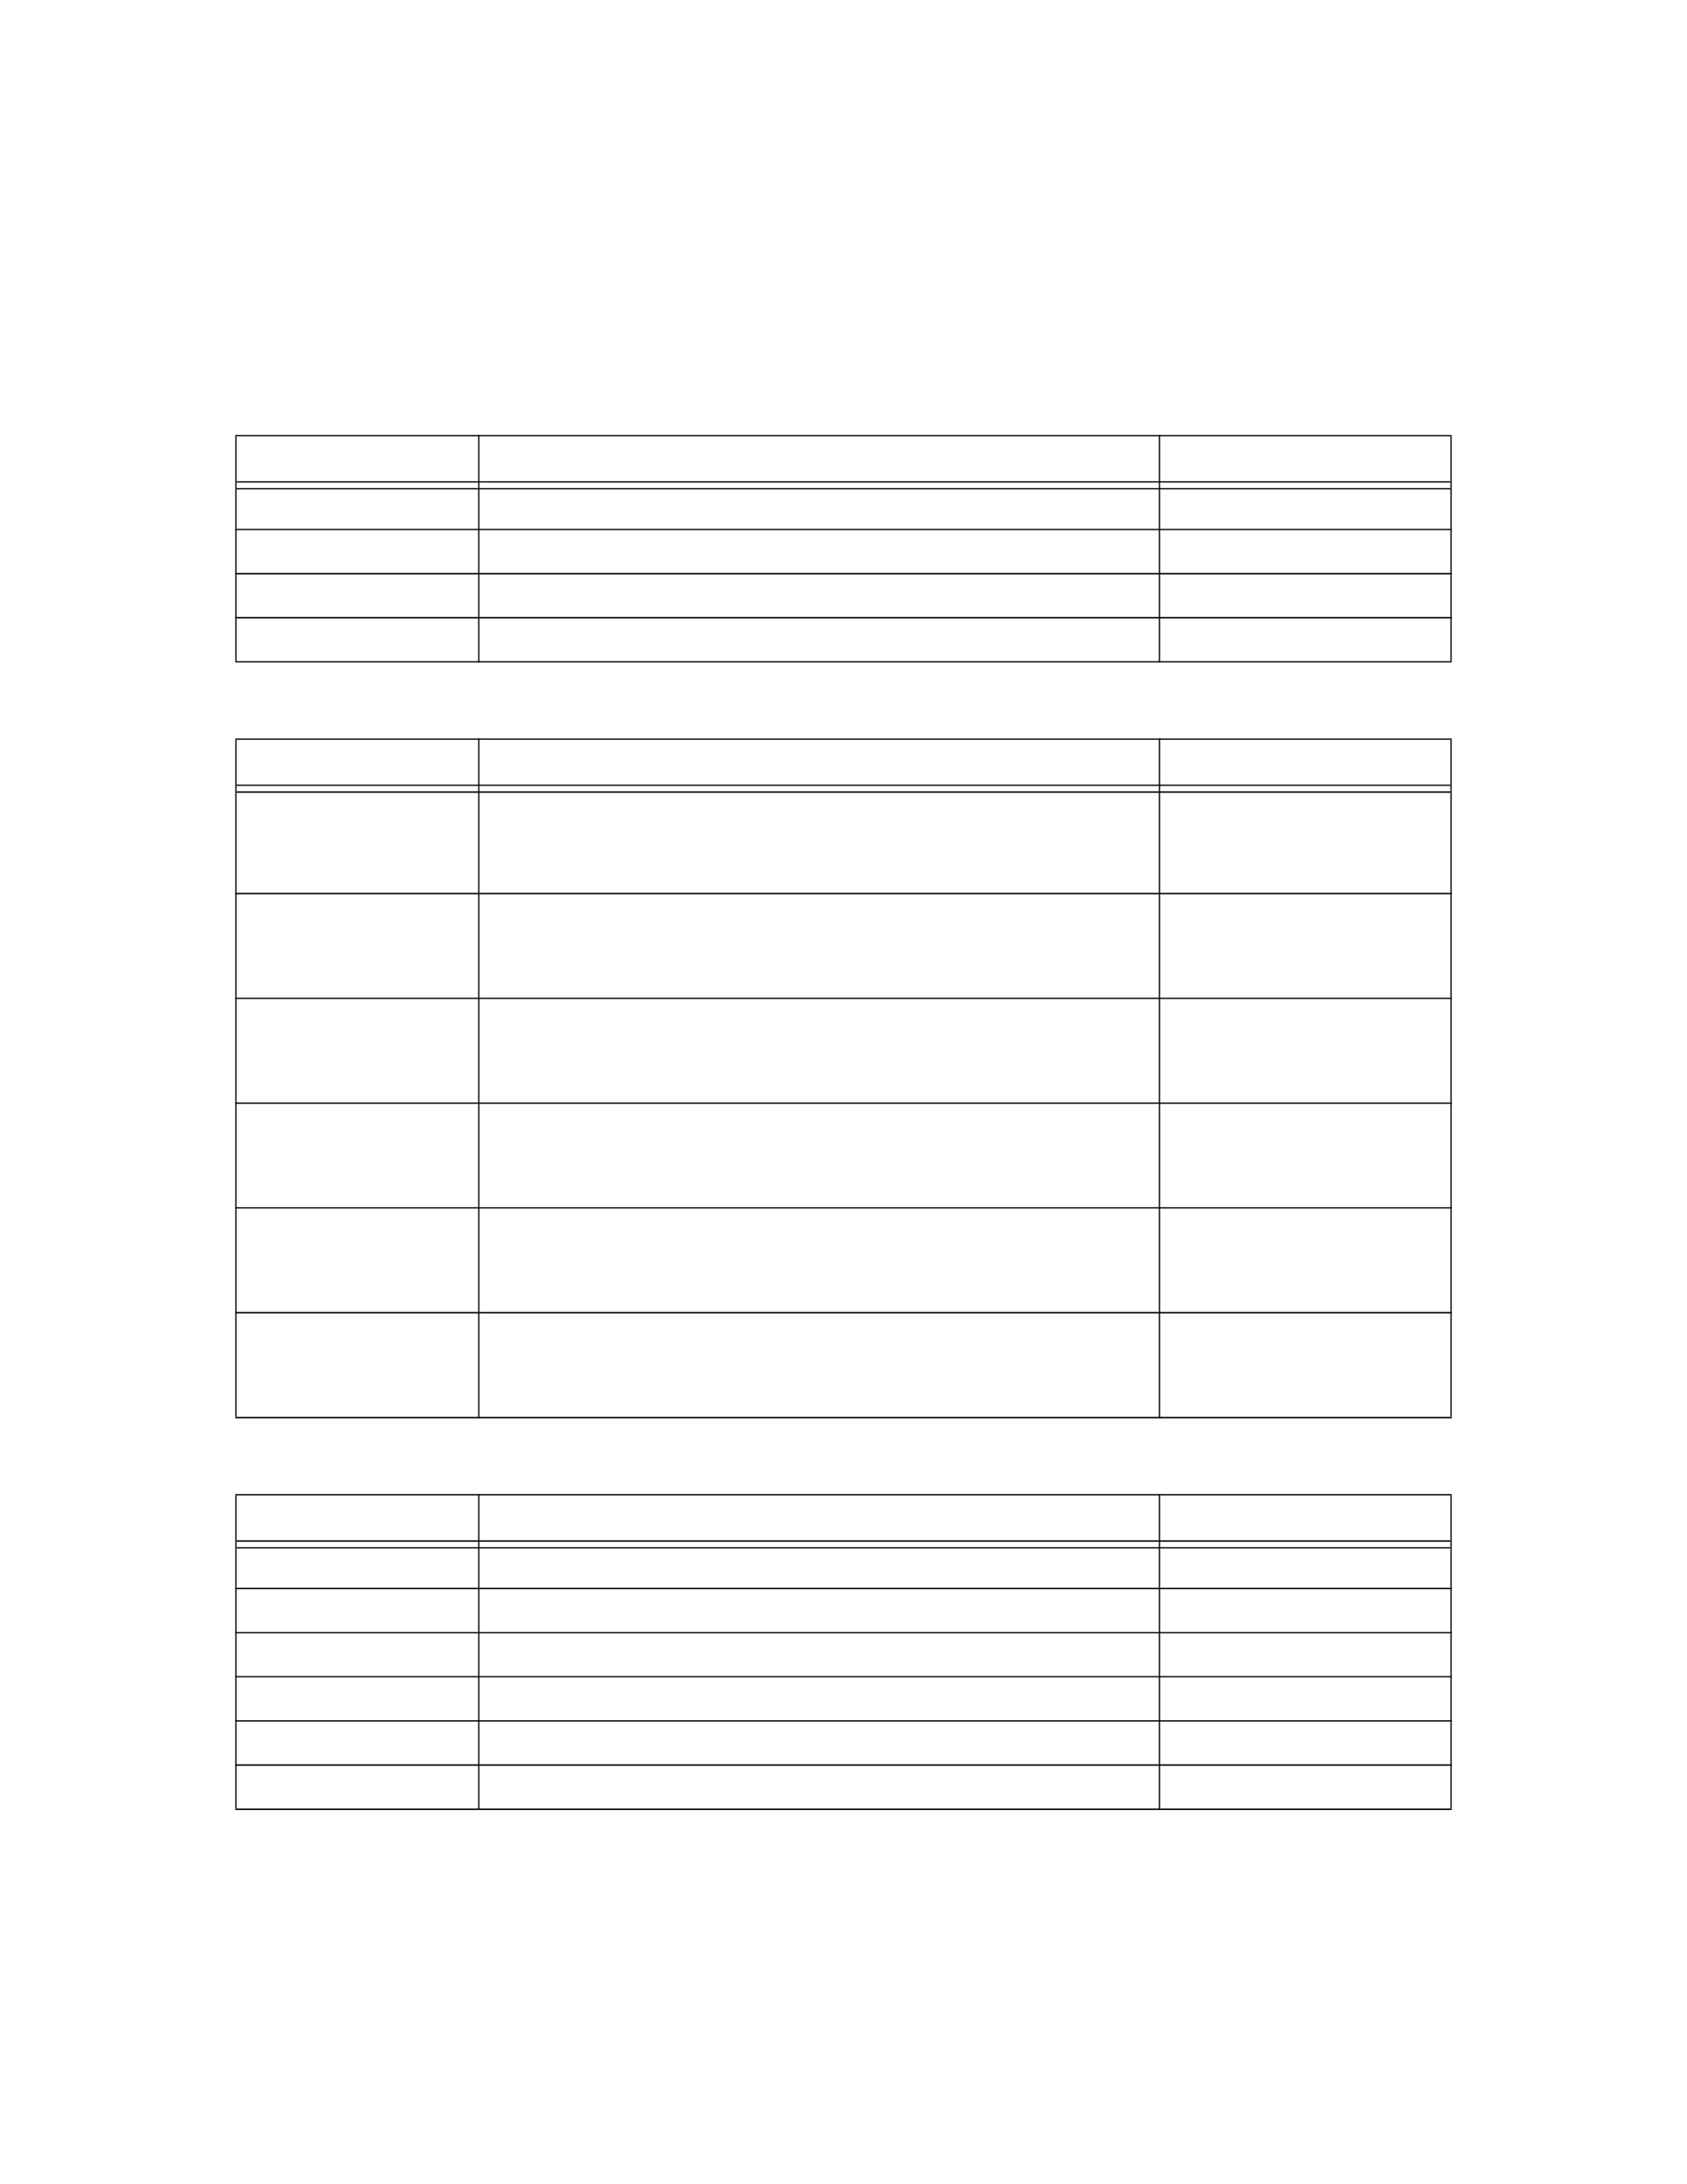 <?xml version="1.0" encoding="UTF-8" standalone="no"?>
<!DOCTYPE svg PUBLIC "-//W3C//DTD SVG 1.1//EN"
"http://www.w3.org/Graphics/SVG/1.1/DTD/svg11.dtd">
<svg viewBox="0 0 935 1210" version="1.1" xmlns="http://www.w3.org/2000/svg" xmlns:xlink="http://www.w3.org/1999/xlink">
<defs>
<style type="text/css"><![CDATA[
.g0_106{
fill: #000;
}
]]></style>
</defs>
<path d="M130.4,366.3h.7V241.7h-.7V366.3Z" class="g0_106"/>
<path d="M265,367h.7V241H265V367Z" class="g0_106"/>
<path d="M642.3,367h.7V241h-.7V367Z" class="g0_106"/>
<path d="M803.9,366.3h.7V241.7h-.7V366.3Z" class="g0_106"/>
<path d="M130.4,241.7H804.6V241H130.4v.7Z" class="g0_106"/>
<path d="M131.1,267.3H803.9v-.7H131.1v.7Z" class="g0_106"/>
<path d="M131.1,271.1H803.9v-.7H131.1v.7Z" class="g0_106"/>
<path d="M130.4,293.7H804.6V293H130.4v.7Z" class="g0_106"/>
<path d="M130.4,318.2H804.6v-.8H130.4v.8Z" class="g0_106"/>
<path d="M130.4,342.6H804.6v-.8H130.4v.8Z" class="g0_106"/>
<path d="M130.4,367H804.6v-.7H130.4v.7Z" class="g0_106"/>
<path d="M130.4,784.9h.7V409.8h-.7V784.9Z" class="g0_106"/>
<path d="M265,785.7h.7V409H265V785.7Z" class="g0_106"/>
<path d="M642.3,785.7h.7V409h-.7V785.7Z" class="g0_106"/>
<path d="M803.9,784.9h.7V409.8h-.7V784.9Z" class="g0_106"/>
<path d="M130.4,409.8H804.6v-.7H130.4v.7Z" class="g0_106"/>
<path d="M131.1,435.4H803.9v-.7H131.1v.7Z" class="g0_106"/>
<path d="M131.1,439.2H803.9v-.8H131.1v.8Z" class="g0_106"/>
<path d="M130.4,495.4H804.6v-.8H130.4v.8Z" class="g0_106"/>
<path d="M130.4,553.4H804.6v-.7H130.4v.7Z" class="g0_106"/>
<path d="M130.4,611.5H804.6v-.7H130.4v.7Z" class="g0_106"/>
<path d="M130.4,669.5H804.6v-.7H130.4v.7Z" class="g0_106"/>
<path d="M130.4,727.6H804.6v-.8H130.4v.8Z" class="g0_106"/>
<path d="M130.4,785.7H804.6v-.8H130.4v.8Z" class="g0_106"/>
<path d="M130.4,1001.8h.7V828.5h-.7v173.3Z" class="g0_106"/>
<path d="M265,1002.7h.7v-175H265v175Z" class="g0_106"/>
<path d="M642.3,1002.7h.7v-175h-.7v175Z" class="g0_106"/>
<path d="M803.9,1001.8h.7V828.5h-.7v173.3Z" class="g0_106"/>
<path d="M130.4,828.4H804.6v-.7H130.4v.7Z" class="g0_106"/>
<path d="M131.1,854.1H803.9v-.8H131.1v.8Z" class="g0_106"/>
<path d="M131.1,857.8H803.9v-.7H131.1v.7Z" class="g0_106"/>
<path d="M130.4,880.4H804.6v-.8H130.4v.8Z" class="g0_106"/>
<path d="M130.4,904.8H804.6v-.7H130.4v.7Z" class="g0_106"/>
<path d="M130.4,929.2H804.6v-.7H130.4v.7Z" class="g0_106"/>
<path d="M130.4,953.7H804.6V953H130.4v.7Z" class="g0_106"/>
<path d="M130.4,978.2H804.6v-.8H130.4v.8Z" class="g0_106"/>
<path d="M130.4,1002.7H804.6v-.8H130.4v.8Z" class="g0_106"/>
</svg>